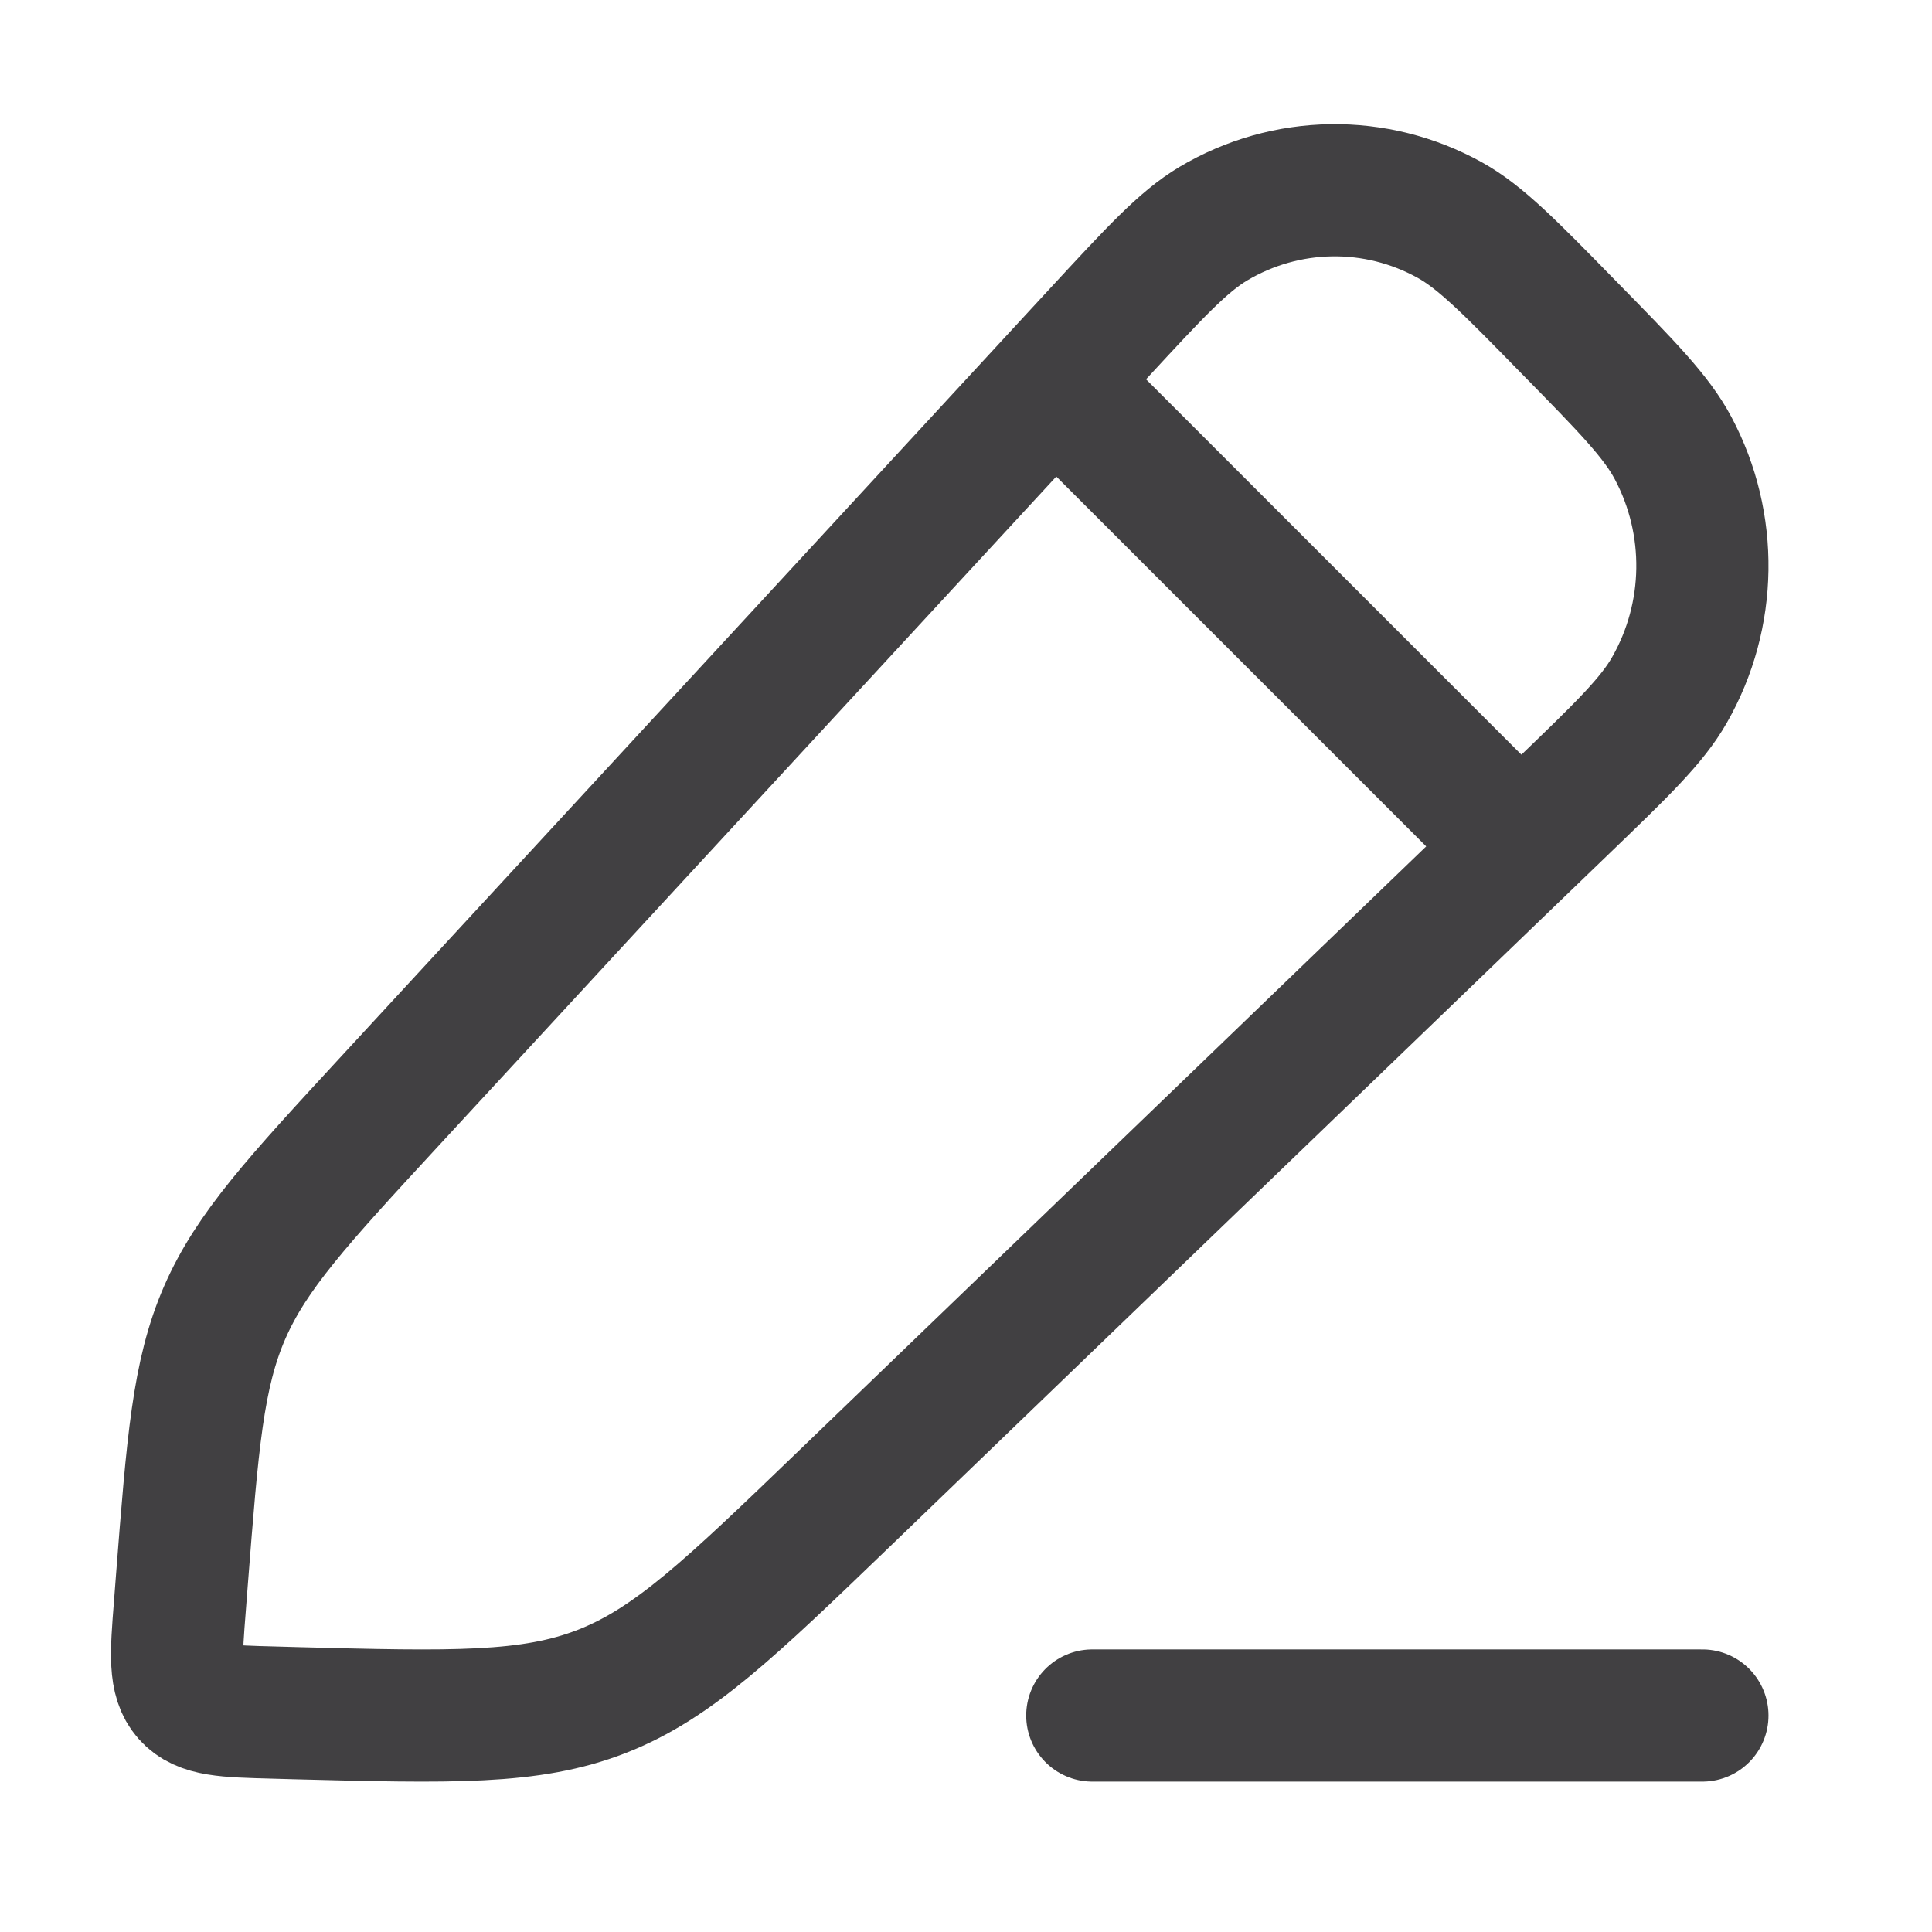 <svg width="19" height="19" viewBox="0 0 19 19" fill="none" xmlns="http://www.w3.org/2000/svg">
<path d="M10.797 3.285C11.356 2.68 11.635 2.377 11.932 2.2C12.649 1.774 13.531 1.761 14.259 2.165C14.561 2.333 14.849 2.627 15.425 3.216C16.002 3.804 16.29 4.098 16.454 4.407C16.85 5.151 16.837 6.052 16.419 6.784C16.247 7.087 15.95 7.373 15.357 7.944L8.305 14.737C7.181 15.819 6.62 16.36 5.918 16.634C5.216 16.908 4.444 16.888 2.901 16.848L2.691 16.842C2.221 16.83 1.986 16.824 1.849 16.669C1.713 16.514 1.731 16.274 1.769 15.796L1.789 15.536C1.894 14.189 1.946 13.515 2.209 12.91C2.473 12.304 2.926 11.813 3.834 10.829L10.797 3.285Z" stroke="#414042" stroke-width="1.3" stroke-linejoin="round"/>
<path d="M9.992 3.371L15.242 8.621" stroke="#414042" stroke-width="1.3" stroke-linejoin="round"/>
<path d="M10.742 16.871L16.742 16.871" stroke="#414042" stroke-width="1.3" stroke-linecap="round" stroke-linejoin="round"/>
</svg>
